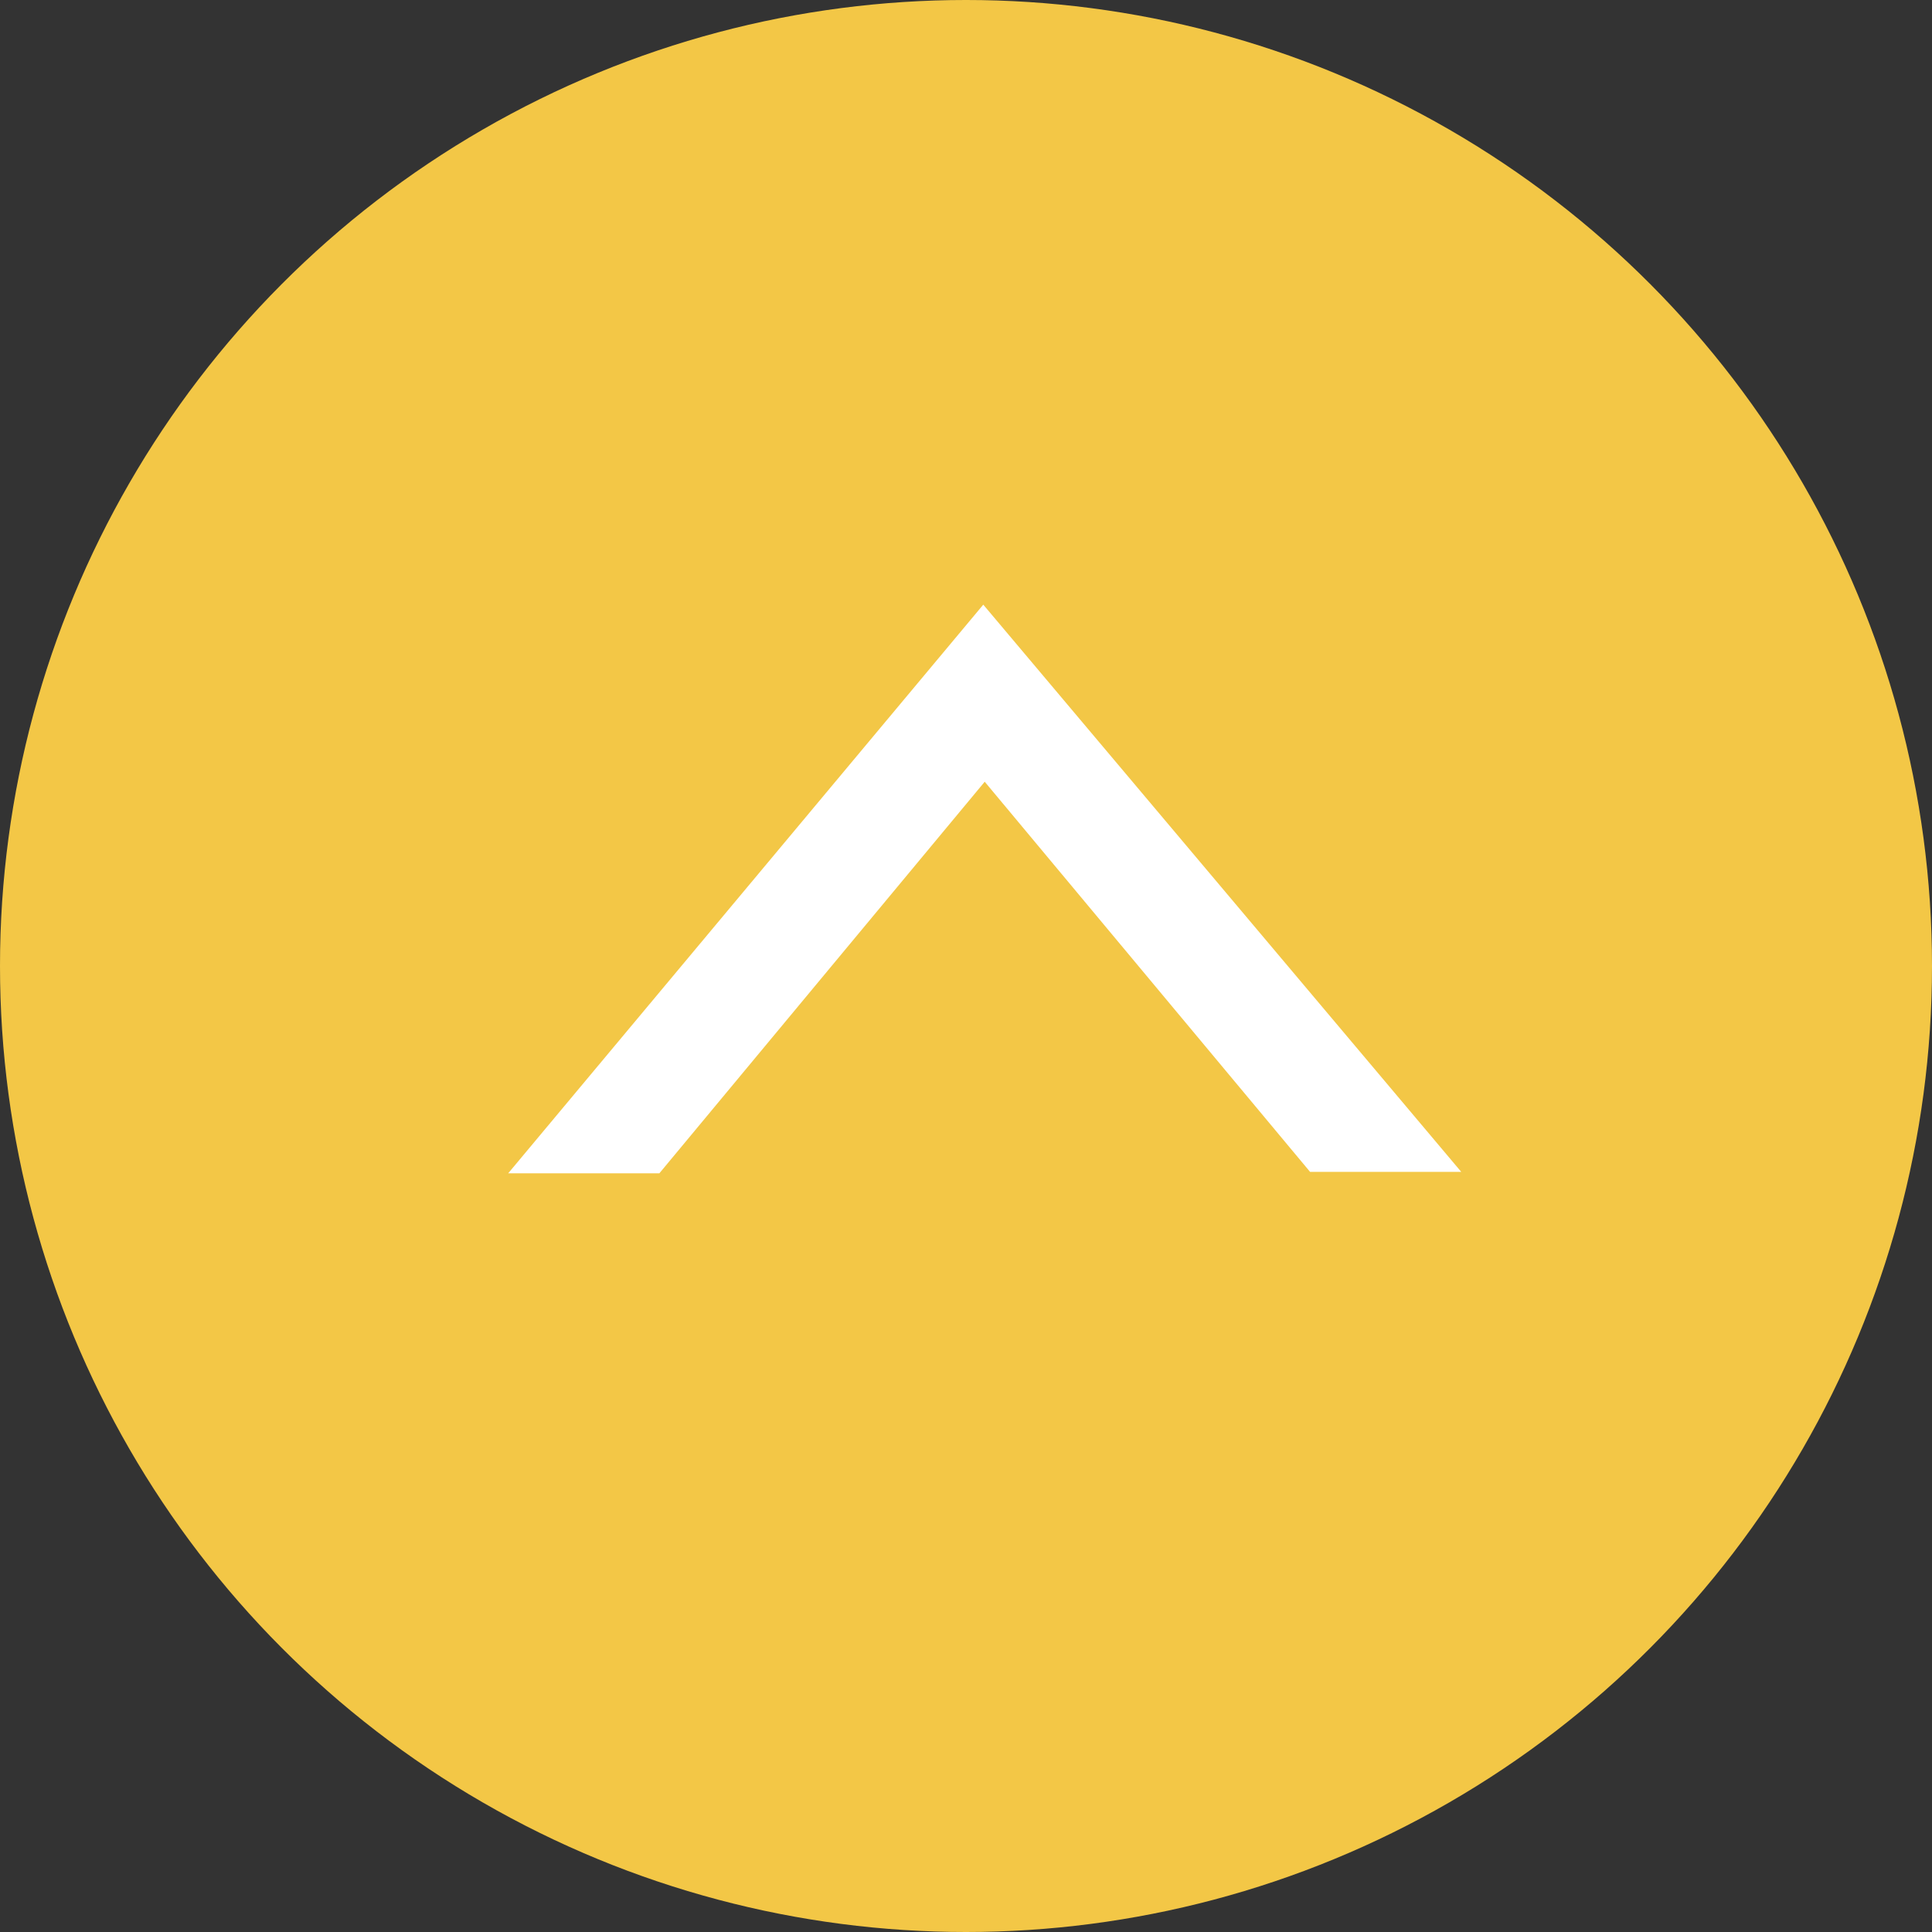 <?xml version="1.0" encoding="utf-8"?>
<!-- Generator: Adobe Illustrator 25.2.3, SVG Export Plug-In . SVG Version: 6.00 Build 0)  -->
<svg version="1.1" id="圖層_1" xmlns="http://www.w3.org/2000/svg" xmlns:xlink="http://www.w3.org/1999/xlink" x="0px" y="0px"
	 viewBox="0 0 134.2 134.2" style="enable-background:new 0 0 134.2 134.2;" xml:space="preserve">
<rect x="0" y="0" width="134.2" height="134.2" fill="#333333" stroke="none"/>
<style type="text/css">
	.st0{fill:#F3C746;}
	.st1{fill:#FFFFFF;}
</style>
<circle class="st0" cx="67.1" cy="67.1" r="67.1"/>
<polygon class="st1" points="45.8,81.5 68.4,54.3 91,81.4 101.5,81.4 68.3,42 35.3,81.5 "/>
</svg>
